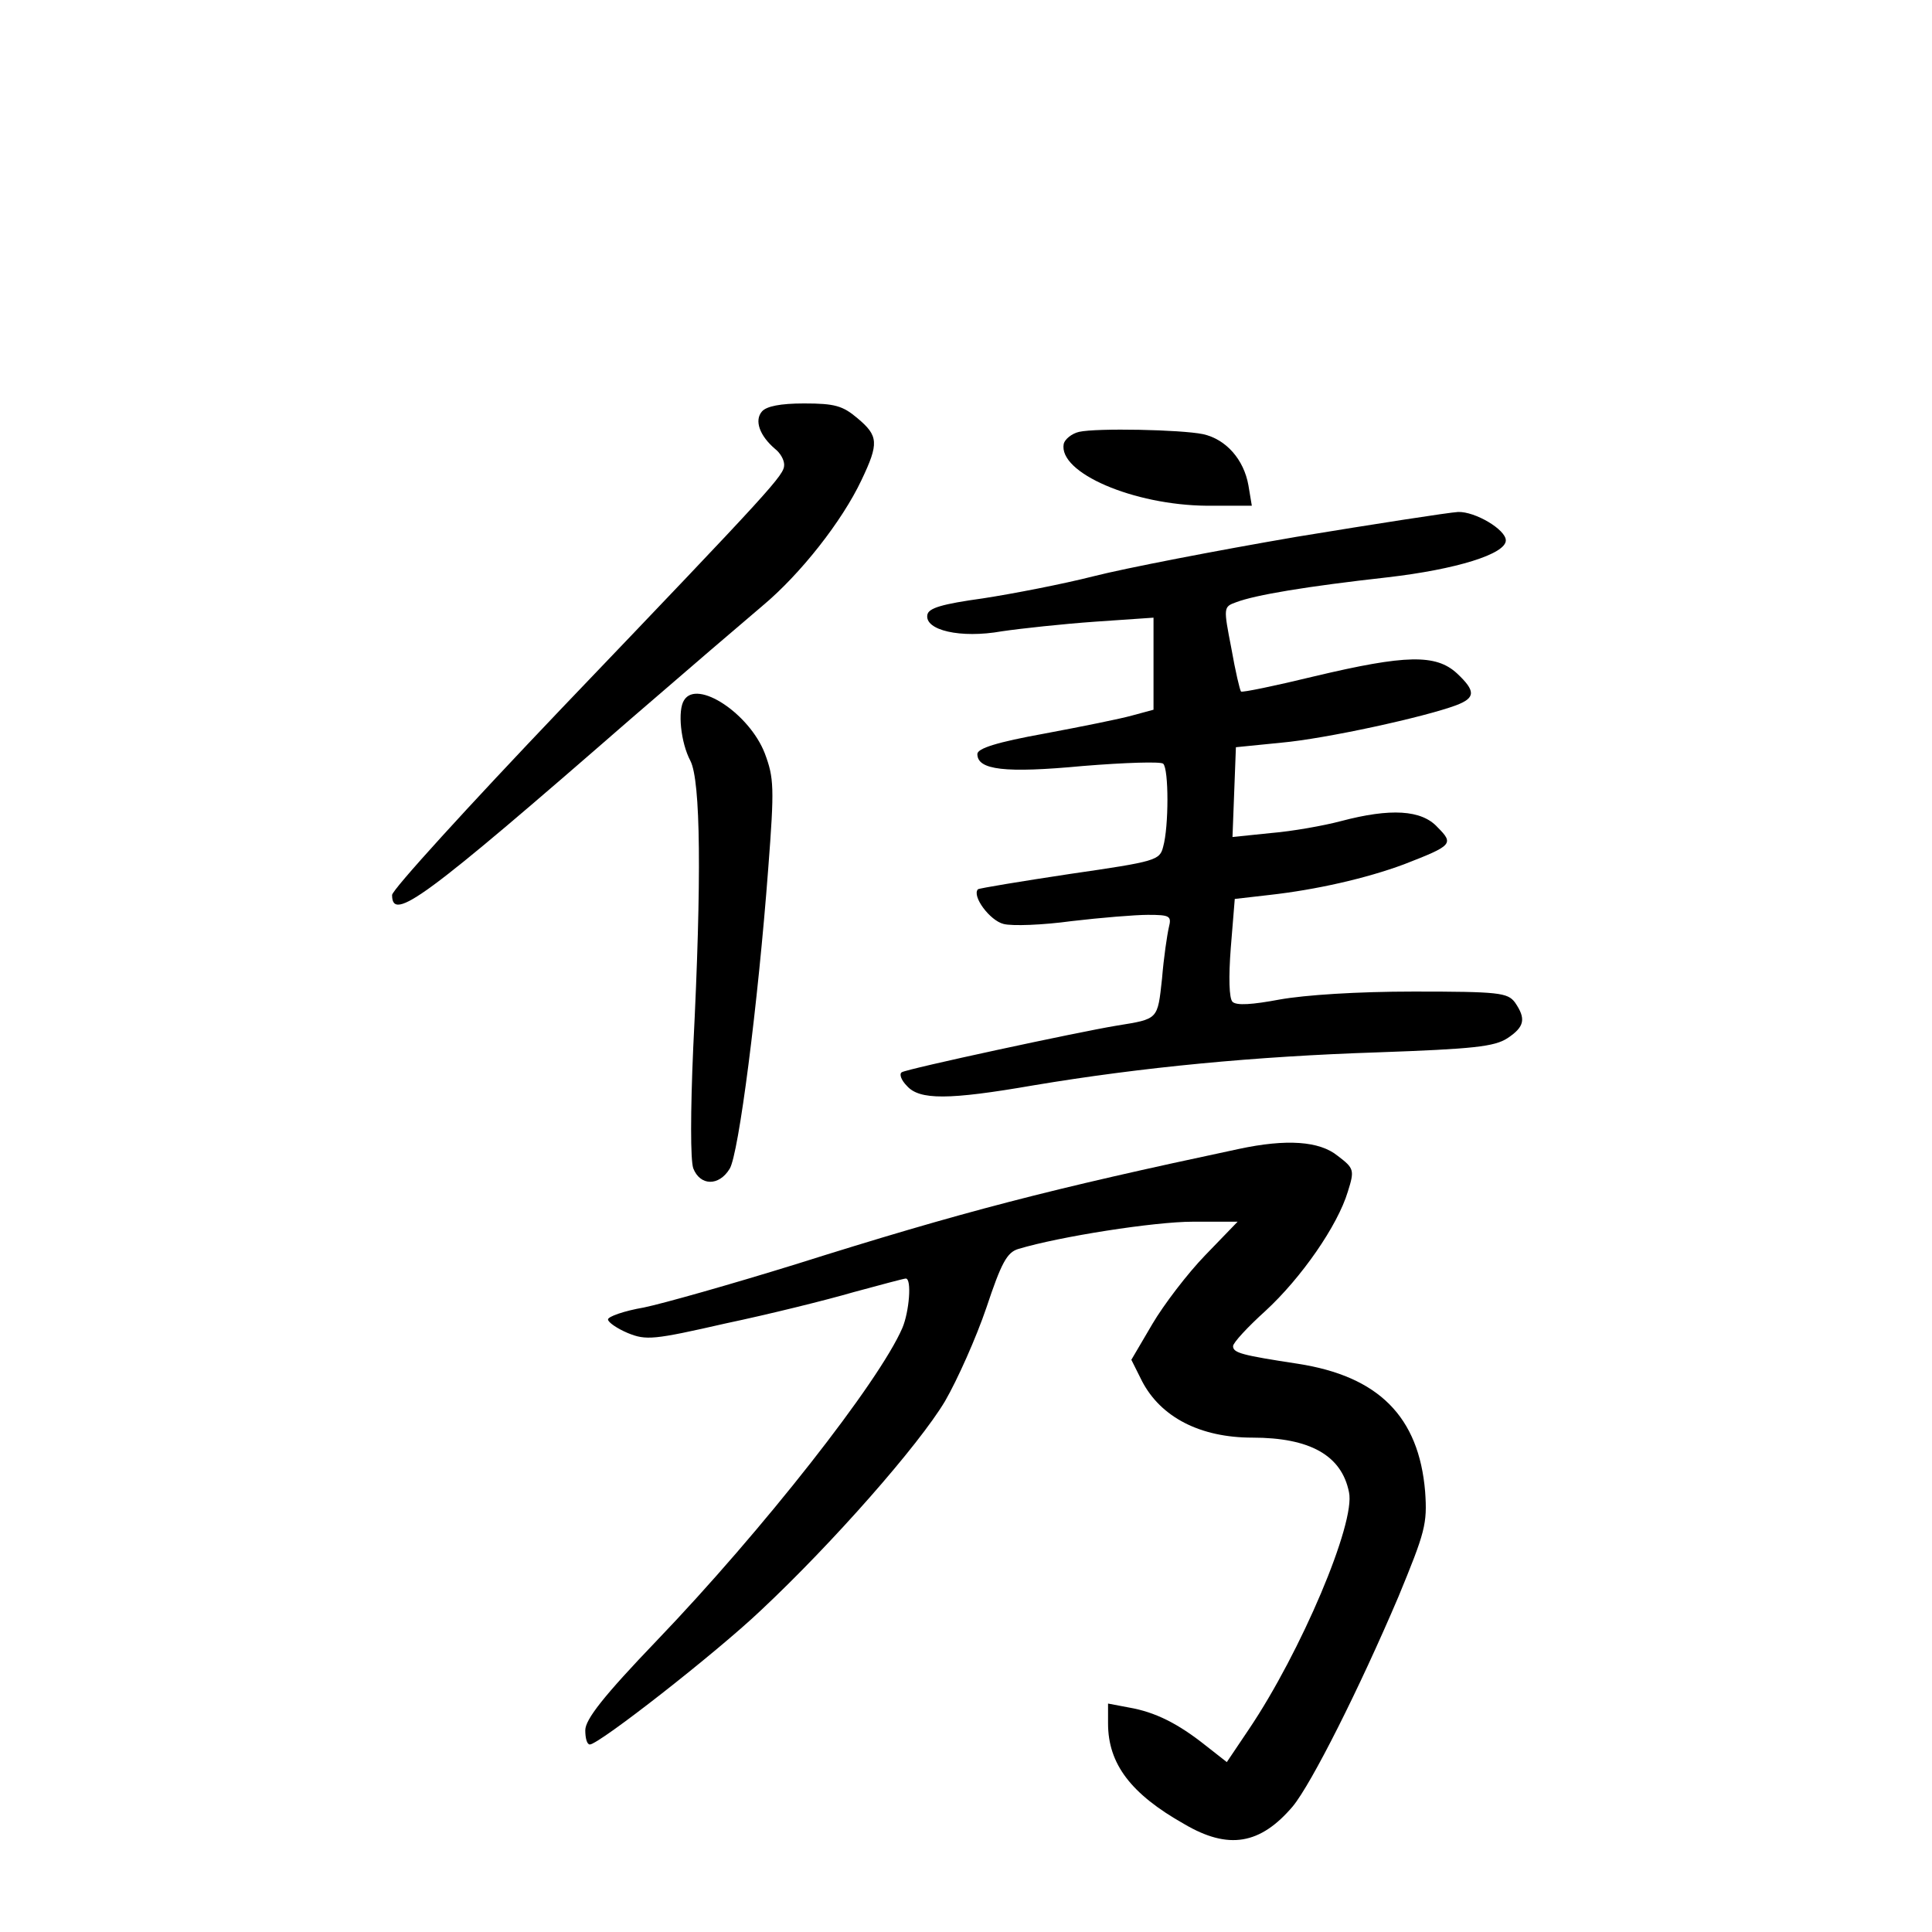 <?xml version="1.0" standalone="no"?>
<!DOCTYPE svg PUBLIC "-//W3C//DTD SVG 20010904//EN"
 "http://www.w3.org/TR/2001/REC-SVG-20010904/DTD/svg10.dtd">
<svg version="1.0" xmlns="http://www.w3.org/2000/svg"
 width="340pt" height="340pt" viewBox="0 0 340 340"
 preserveAspectRatio="xMidYMid meet">
<g transform="translate(0,340) scale(0.1,-0.1)"
fill="#000000" stroke="none">
<path d="M1341 2676 c-14 -16 -4 -43 23 -66 9 -7 16 -19 16 -28 0 -18 -16 -36
-392 -429 -164 -172 -298 -319 -298 -328 0 -48 54 -9 419 309 96 83 201 173
233 200 67 56 140 149 174 221 31 65 30 78 -7 109 -26 22 -40 26 -94 26 -42 0
-66 -5 -74 -14z"/>
<path d="M1899 2640 c-13 -3 -25 -13 -27 -21 -10 -51 123 -108 252 -109 l79 0
-6 36 c-8 45 -39 81 -80 90 -39 8 -187 11 -218 4z"/>
<path d="M2280 2455 c-140 -24 -300 -55 -355 -69 -55 -14 -143 -31 -195 -39
-72 -10 -96 -17 -98 -29 -5 -27 58 -42 131 -29 34 5 108 13 165 17 l102 7 0
-81 0 -81 -37 -10 c-21 -6 -91 -20 -155 -32 -83 -15 -118 -26 -118 -36 0 -28
48 -34 186 -21 74 6 137 8 141 4 10 -9 10 -111 0 -146 -6 -24 -12 -26 -164
-48 -86 -13 -159 -25 -162 -27 -11 -12 21 -55 45 -61 15 -4 69 -2 120 5 51 6
112 11 134 11 39 0 42 -2 37 -22 -3 -13 -9 -53 -12 -90 -8 -73 -6 -71 -80 -83
-67 -11 -369 -76 -378 -82 -5 -3 -1 -14 9 -24 22 -25 73 -25 223 1 191 32 391
51 605 58 169 6 206 10 229 25 30 20 33 34 13 63 -13 17 -28 19 -178 19 -100
0 -191 -6 -236 -14 -48 -9 -76 -11 -83 -4 -6 6 -7 43 -3 95 l7 86 61 7 c81 9
170 29 237 54 85 33 88 36 59 65 -28 31 -83 34 -170 11 -30 -8 -86 -18 -123
-21 l-68 -7 3 79 3 79 80 8 c78 7 252 45 308 66 34 13 34 25 1 56 -37 34 -90
33 -250 -5 -70 -17 -128 -29 -130 -27 -2 2 -10 36 -17 76 -14 72 -14 73 8 81
34 13 124 28 267 44 121 14 208 41 208 65 0 19 -54 51 -84 50 -17 -1 -146 -21
-286 -44z"/>
<path d="M1204 2168 c-12 -18 -6 -75 11 -107 18 -35 20 -207 5 -504 -5 -115
-5 -198 0 -213 12 -31 45 -32 64 -1 16 25 50 290 68 529 11 143 10 159 -6 202
-27 70 -119 131 -142 94z"/>
<path d="M2180 1378 c-334 -71 -485 -110 -780 -203 -113 -35 -233 -69 -267
-76 -35 -6 -63 -16 -63 -21 0 -5 16 -16 35 -24 32 -13 45 -12 172 17 76 16
177 41 225 55 48 13 89 24 92 24 11 0 6 -59 -6 -87 -41 -95 -246 -356 -432
-550 -94 -98 -126 -139 -126 -158 0 -14 3 -25 8 -25 16 0 222 161 301 236 127
119 278 291 324 368 22 38 55 112 73 165 26 78 36 97 56 103 73 22 240 48 307
48 l79 0 -57 -59 c-31 -32 -73 -87 -93 -121 l-37 -63 19 -38 c33 -63 102 -99
194 -99 101 0 157 -31 170 -96 12 -54 -85 -282 -176 -417 l-39 -58 -37 29
c-49 39 -89 59 -135 67 l-37 7 0 -35 c0 -71 40 -124 134 -177 78 -46 134 -36
191 31 33 40 117 207 186 369 47 114 51 128 47 185 -11 132 -82 203 -224 225
-98 15 -114 19 -114 31 0 6 26 34 57 62 63 58 127 150 145 210 12 38 11 41
-18 63 -32 26 -90 30 -174 12z"/>
</g>
</svg>
